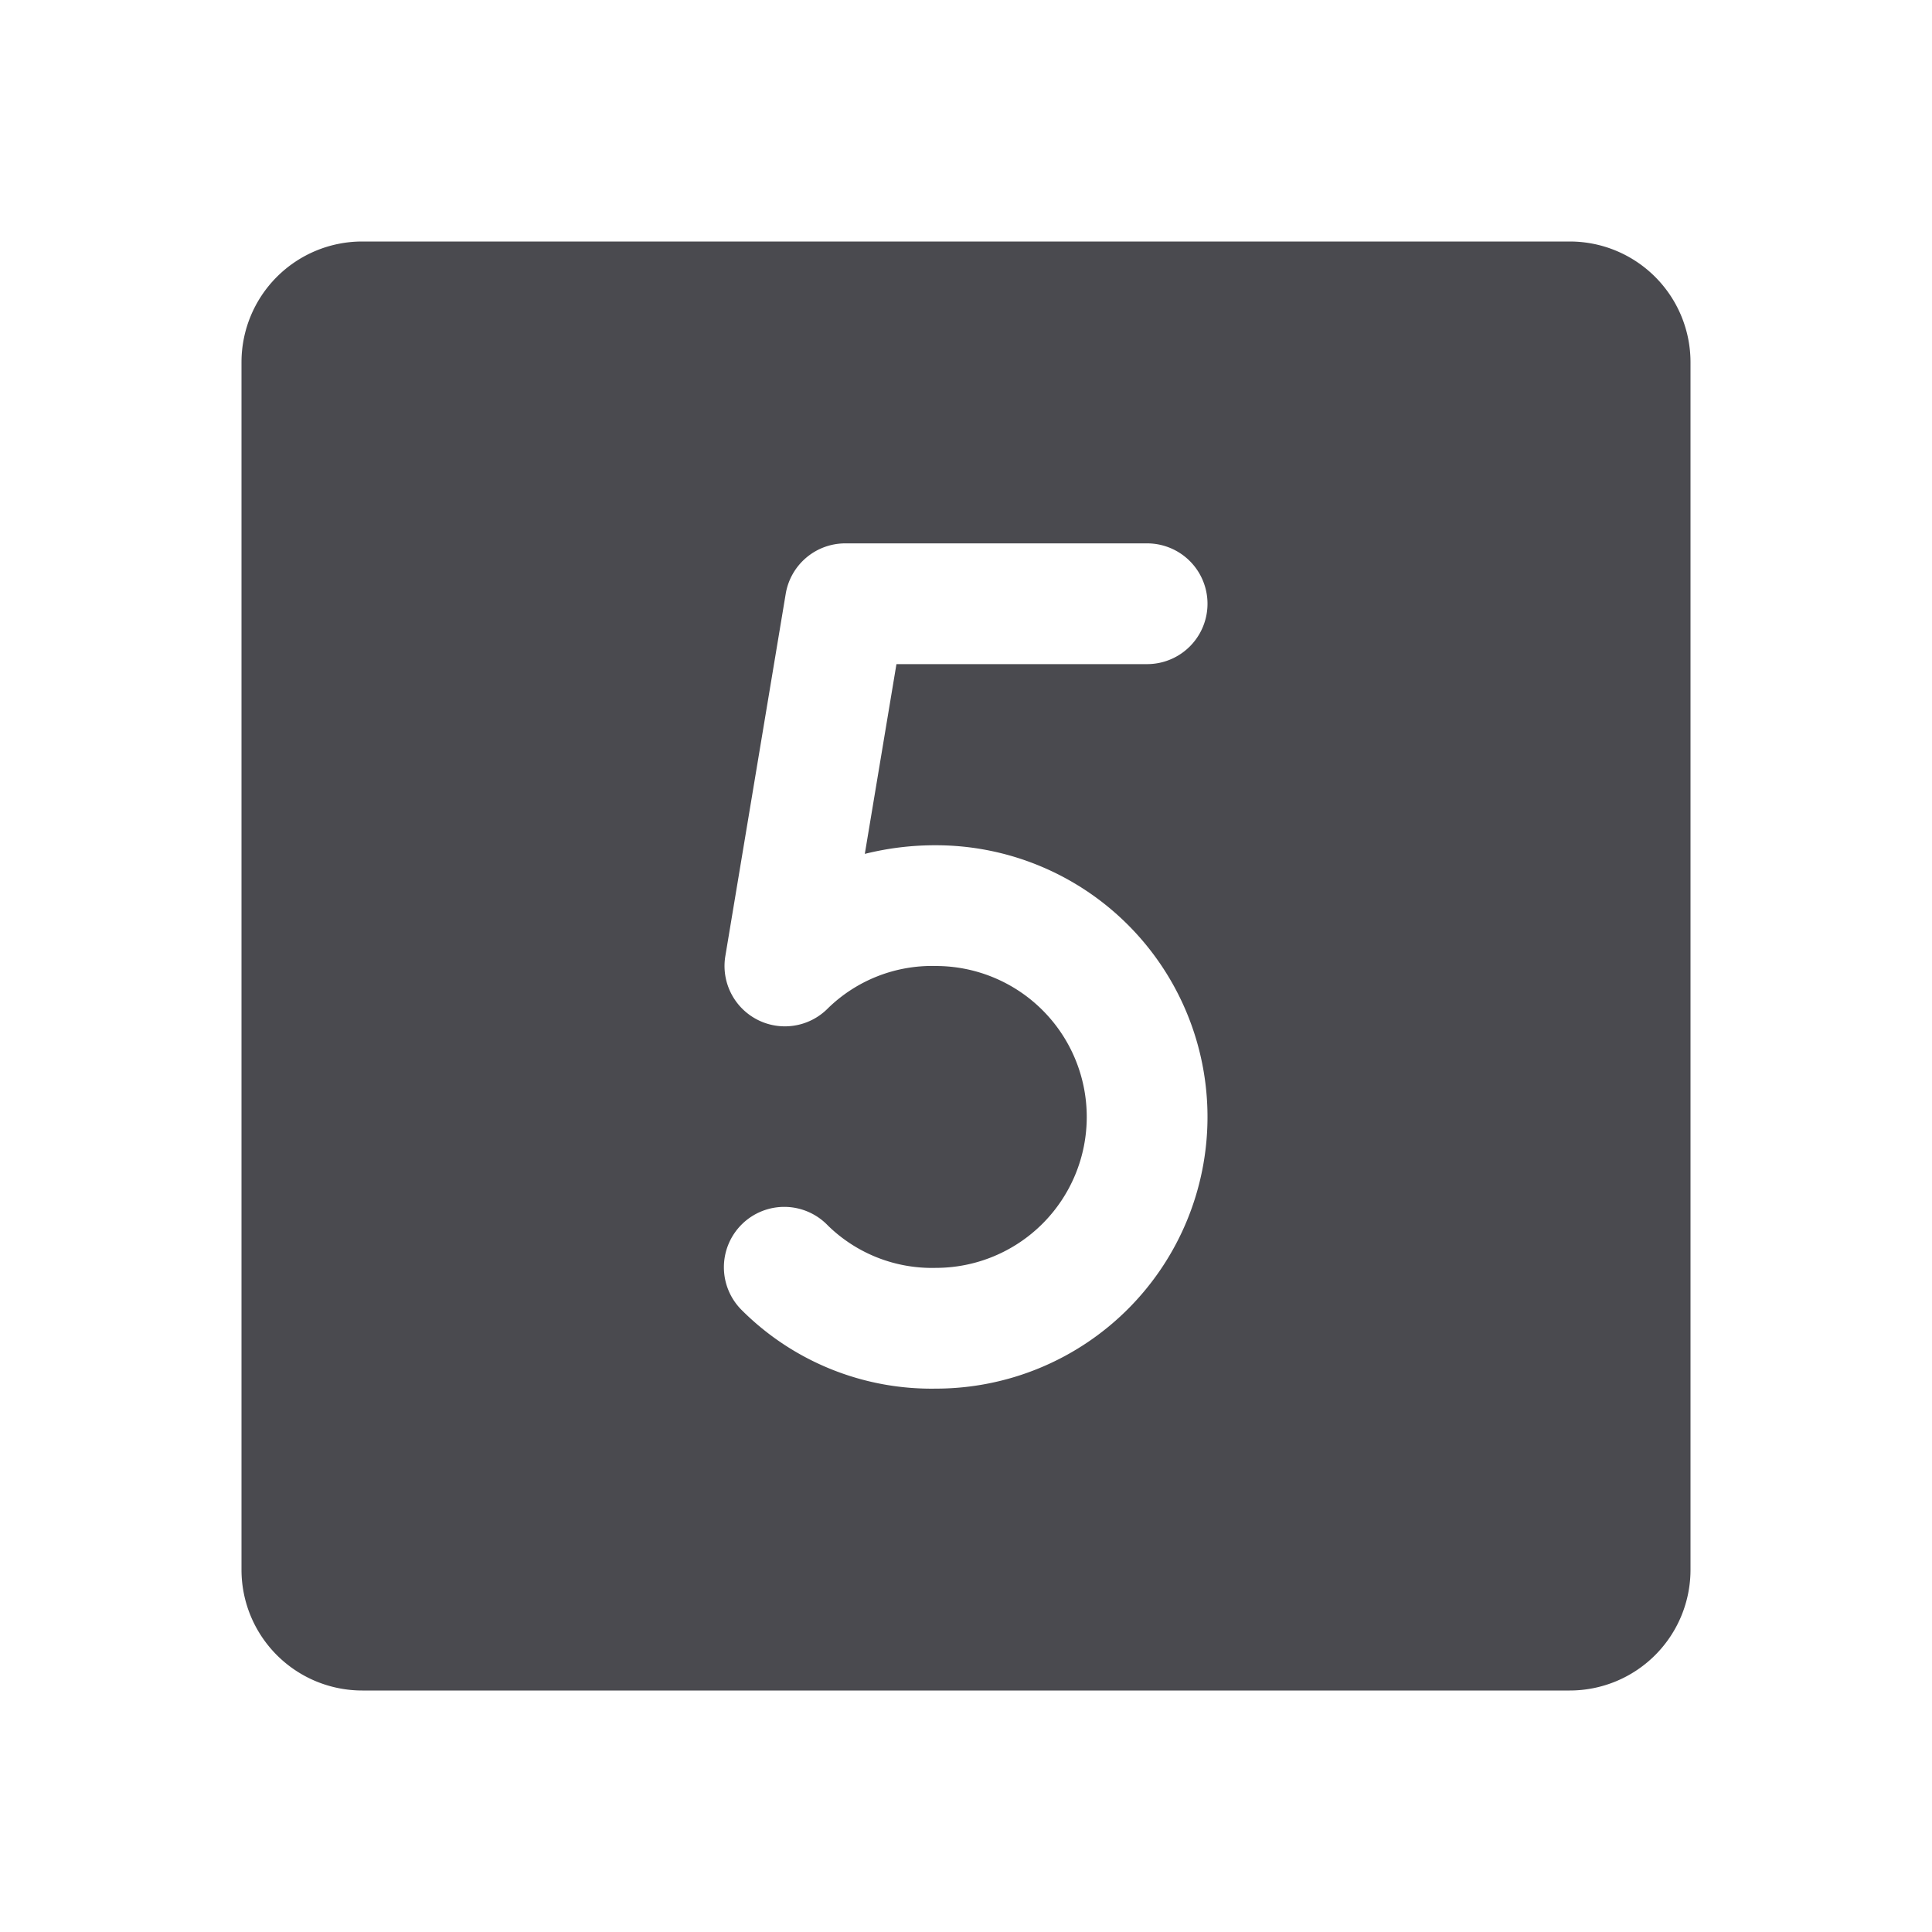 <svg xmlns="http://www.w3.org/2000/svg" width="32" height="32" fill="none" viewBox="0 0 32 32">
  <path fill="#4A4A4F" d="M26 4H6a2 2 0 0 0-2 2v20a2 2 0 0 0 2 2h20a2 2 0 0 0 2-2V6a2 2 0 0 0-2-2ZM15.5 14a4.5 4.5 0 1 1 0 9 4.443 4.443 0 0 1-3.214-1.3 1 1 0 1 1 1.428-1.4 2.466 2.466 0 0 0 1.786.7 2.5 2.5 0 0 0 0-5 2.466 2.466 0 0 0-1.786.7 1 1 0 0 1-1.7-.865l1-6A1 1 0 0 1 14 9h5a1 1 0 1 1 0 2h-4.152l-.524 3.143A4.81 4.81 0 0 1 15.5 14Z"/>
</svg>
